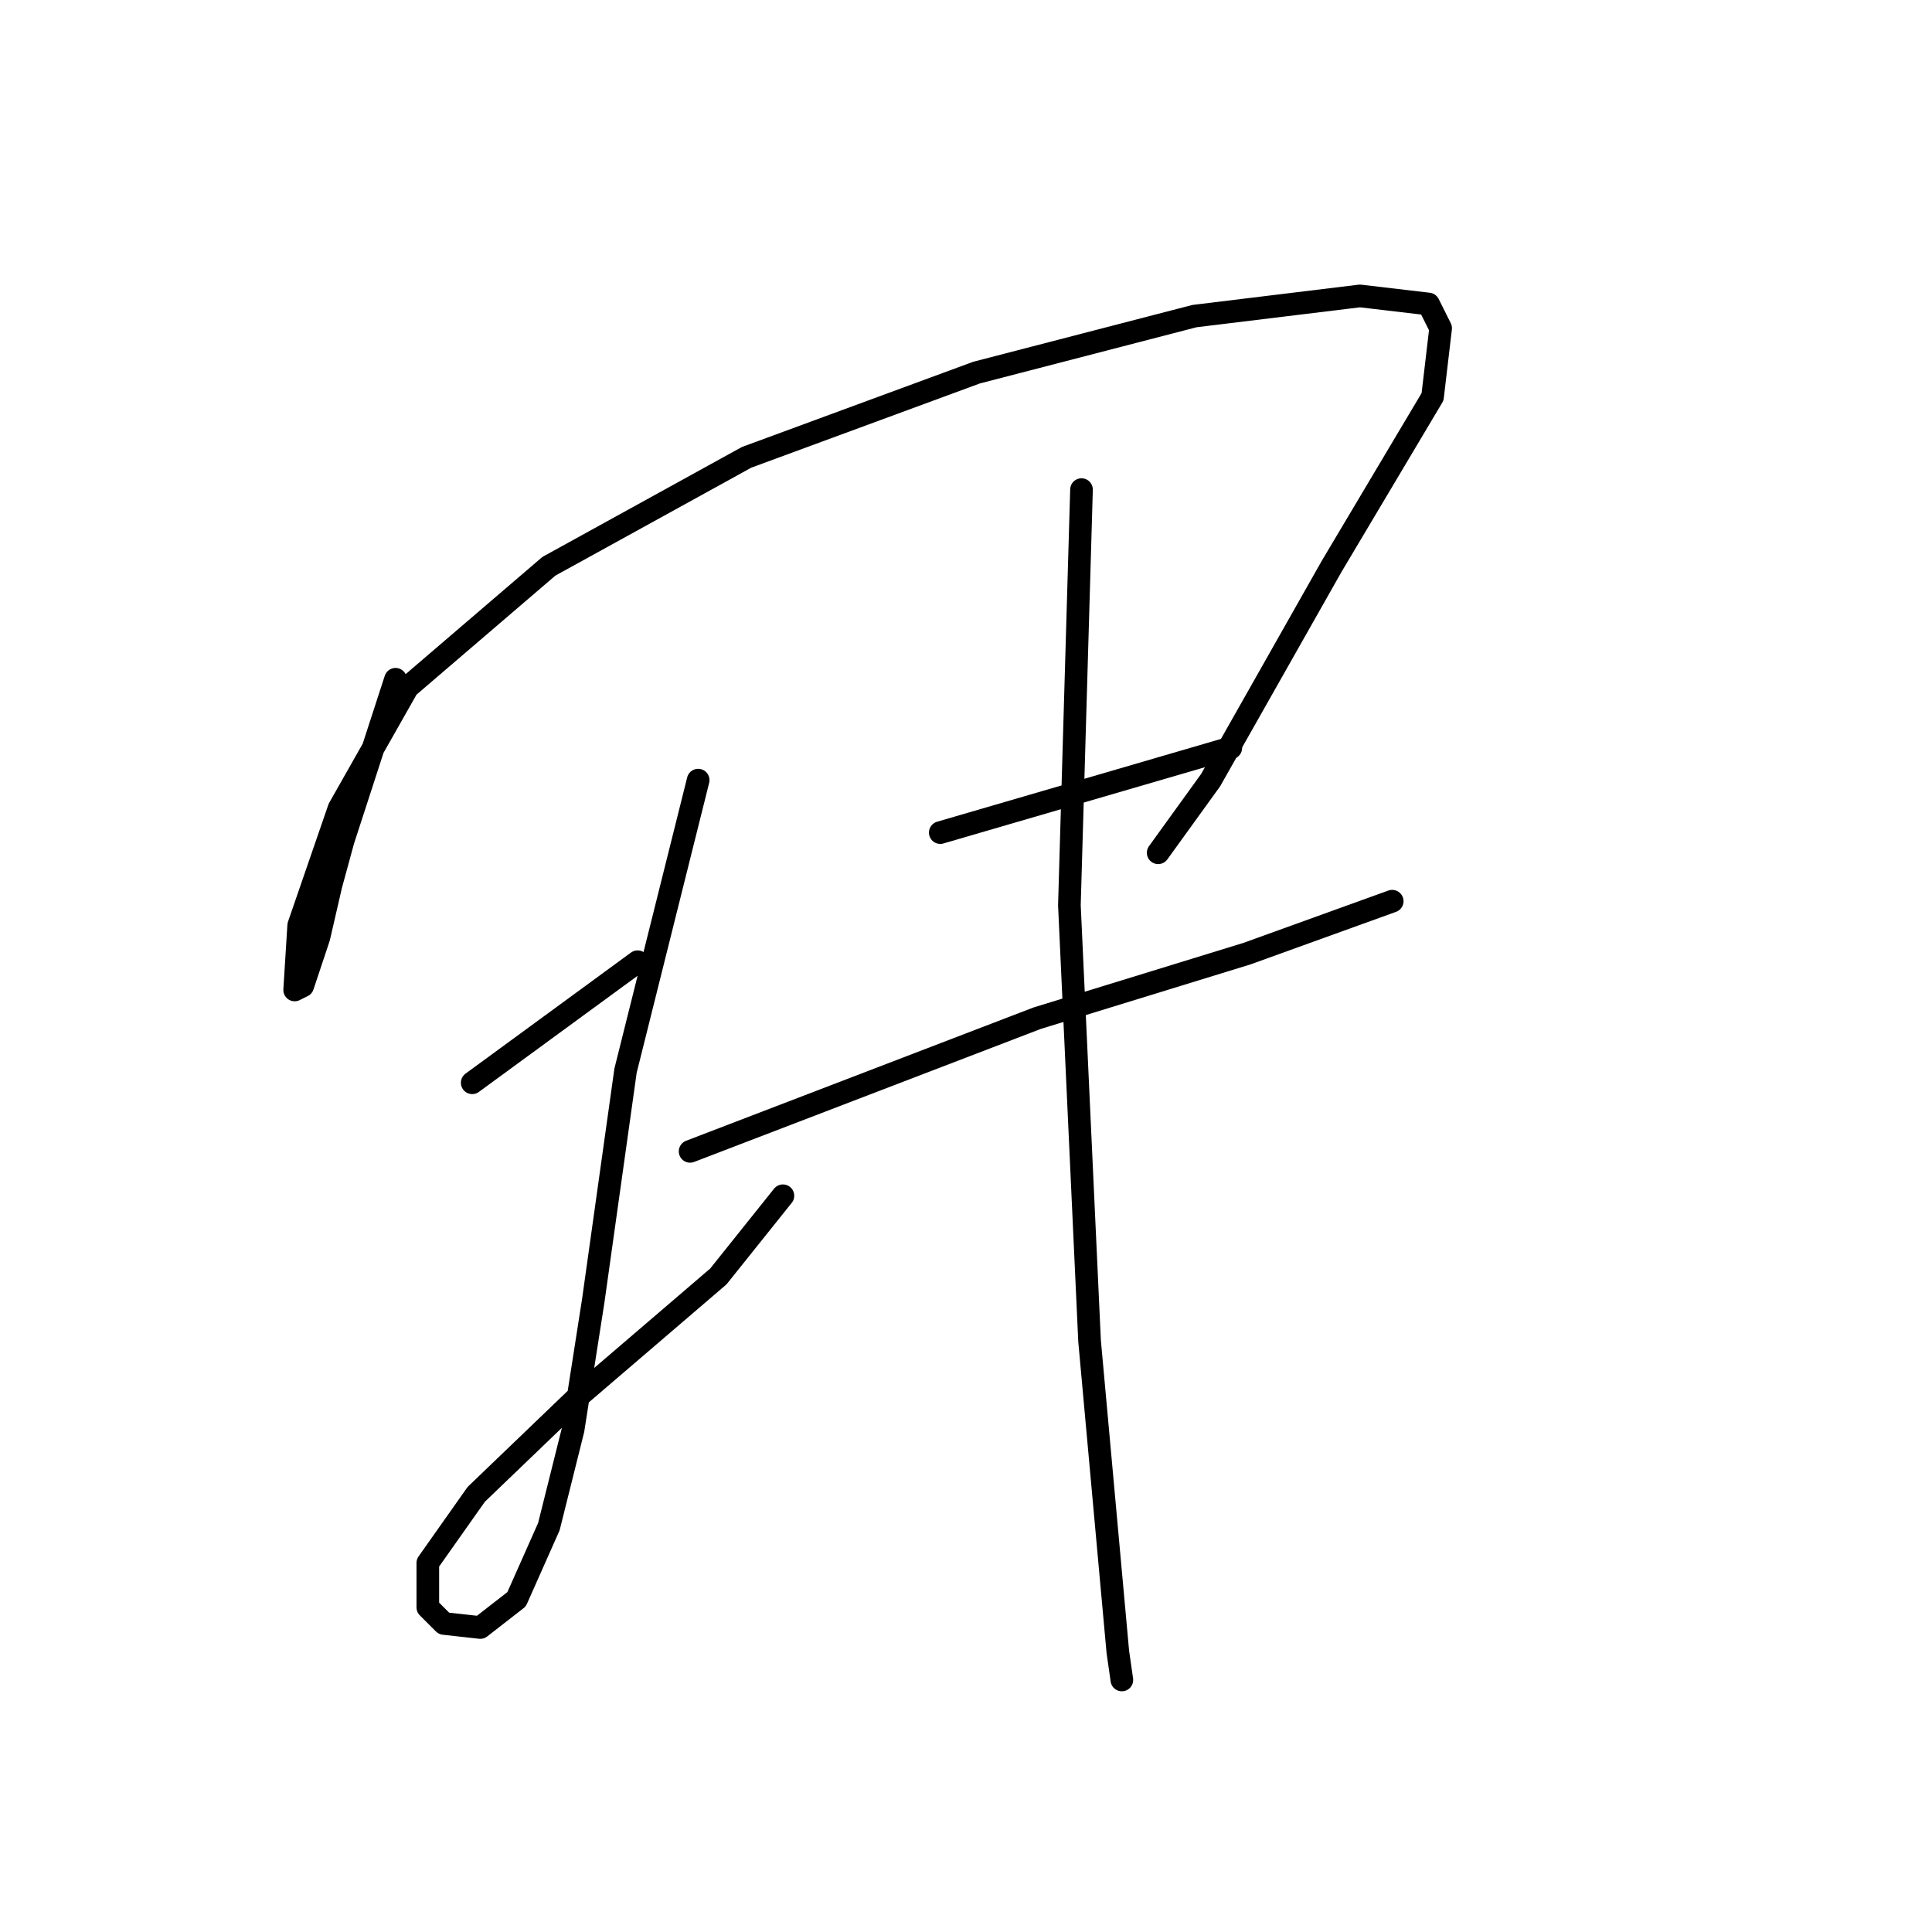 <?xml version="1.0" standalone="no"?>
    <svg width="256" height="256" xmlns="http://www.w3.org/2000/svg" version="1.1">
    <polyline stroke="black" stroke-width="3" stroke-linecap="round" fill="transparent" stroke-linejoin="round" points="52.411 90.006 45.46 111.393 43.856 117.274 42.252 124.225 40.113 130.641 39.044 131.175 39.579 122.621 44.925 107.115 54.015 91.075 72.728 75.035 98.927 60.599 129.404 49.371 158.276 41.885 180.197 39.212 189.287 40.281 190.891 43.489 189.821 52.579 176.455 75.035 160.414 103.372 153.464 112.997 153.464 112.997 " />
        <polyline stroke="black" stroke-width="3" stroke-linecap="round" fill="transparent" stroke-linejoin="round" points="62.57 143.473 84.491 127.433 84.491 127.433 " />
        <polyline stroke="black" stroke-width="3" stroke-linecap="round" fill="transparent" stroke-linejoin="round" points="92.511 103.372 82.887 141.869 78.61 172.345 75.936 189.455 72.728 202.287 68.451 211.911 63.639 215.654 58.827 215.119 56.688 212.98 56.688 207.099 63.104 198.009 76.471 185.177 95.185 169.137 103.739 158.444 103.739 158.444 " />
        <polyline stroke="black" stroke-width="3" stroke-linecap="round" fill="transparent" stroke-linejoin="round" points="124.591 110.323 163.088 99.095 163.088 99.095 " />
        <polyline stroke="black" stroke-width="3" stroke-linecap="round" fill="transparent" stroke-linejoin="round" points="91.442 152.562 137.424 134.918 165.227 126.363 184.475 119.413 184.475 119.413 " />
        <polyline stroke="black" stroke-width="3" stroke-linecap="round" fill="transparent" stroke-linejoin="round" points="143.305 64.876 141.701 119.947 144.374 177.692 148.117 218.862 148.652 222.604 148.652 222.604 " />
        </svg>